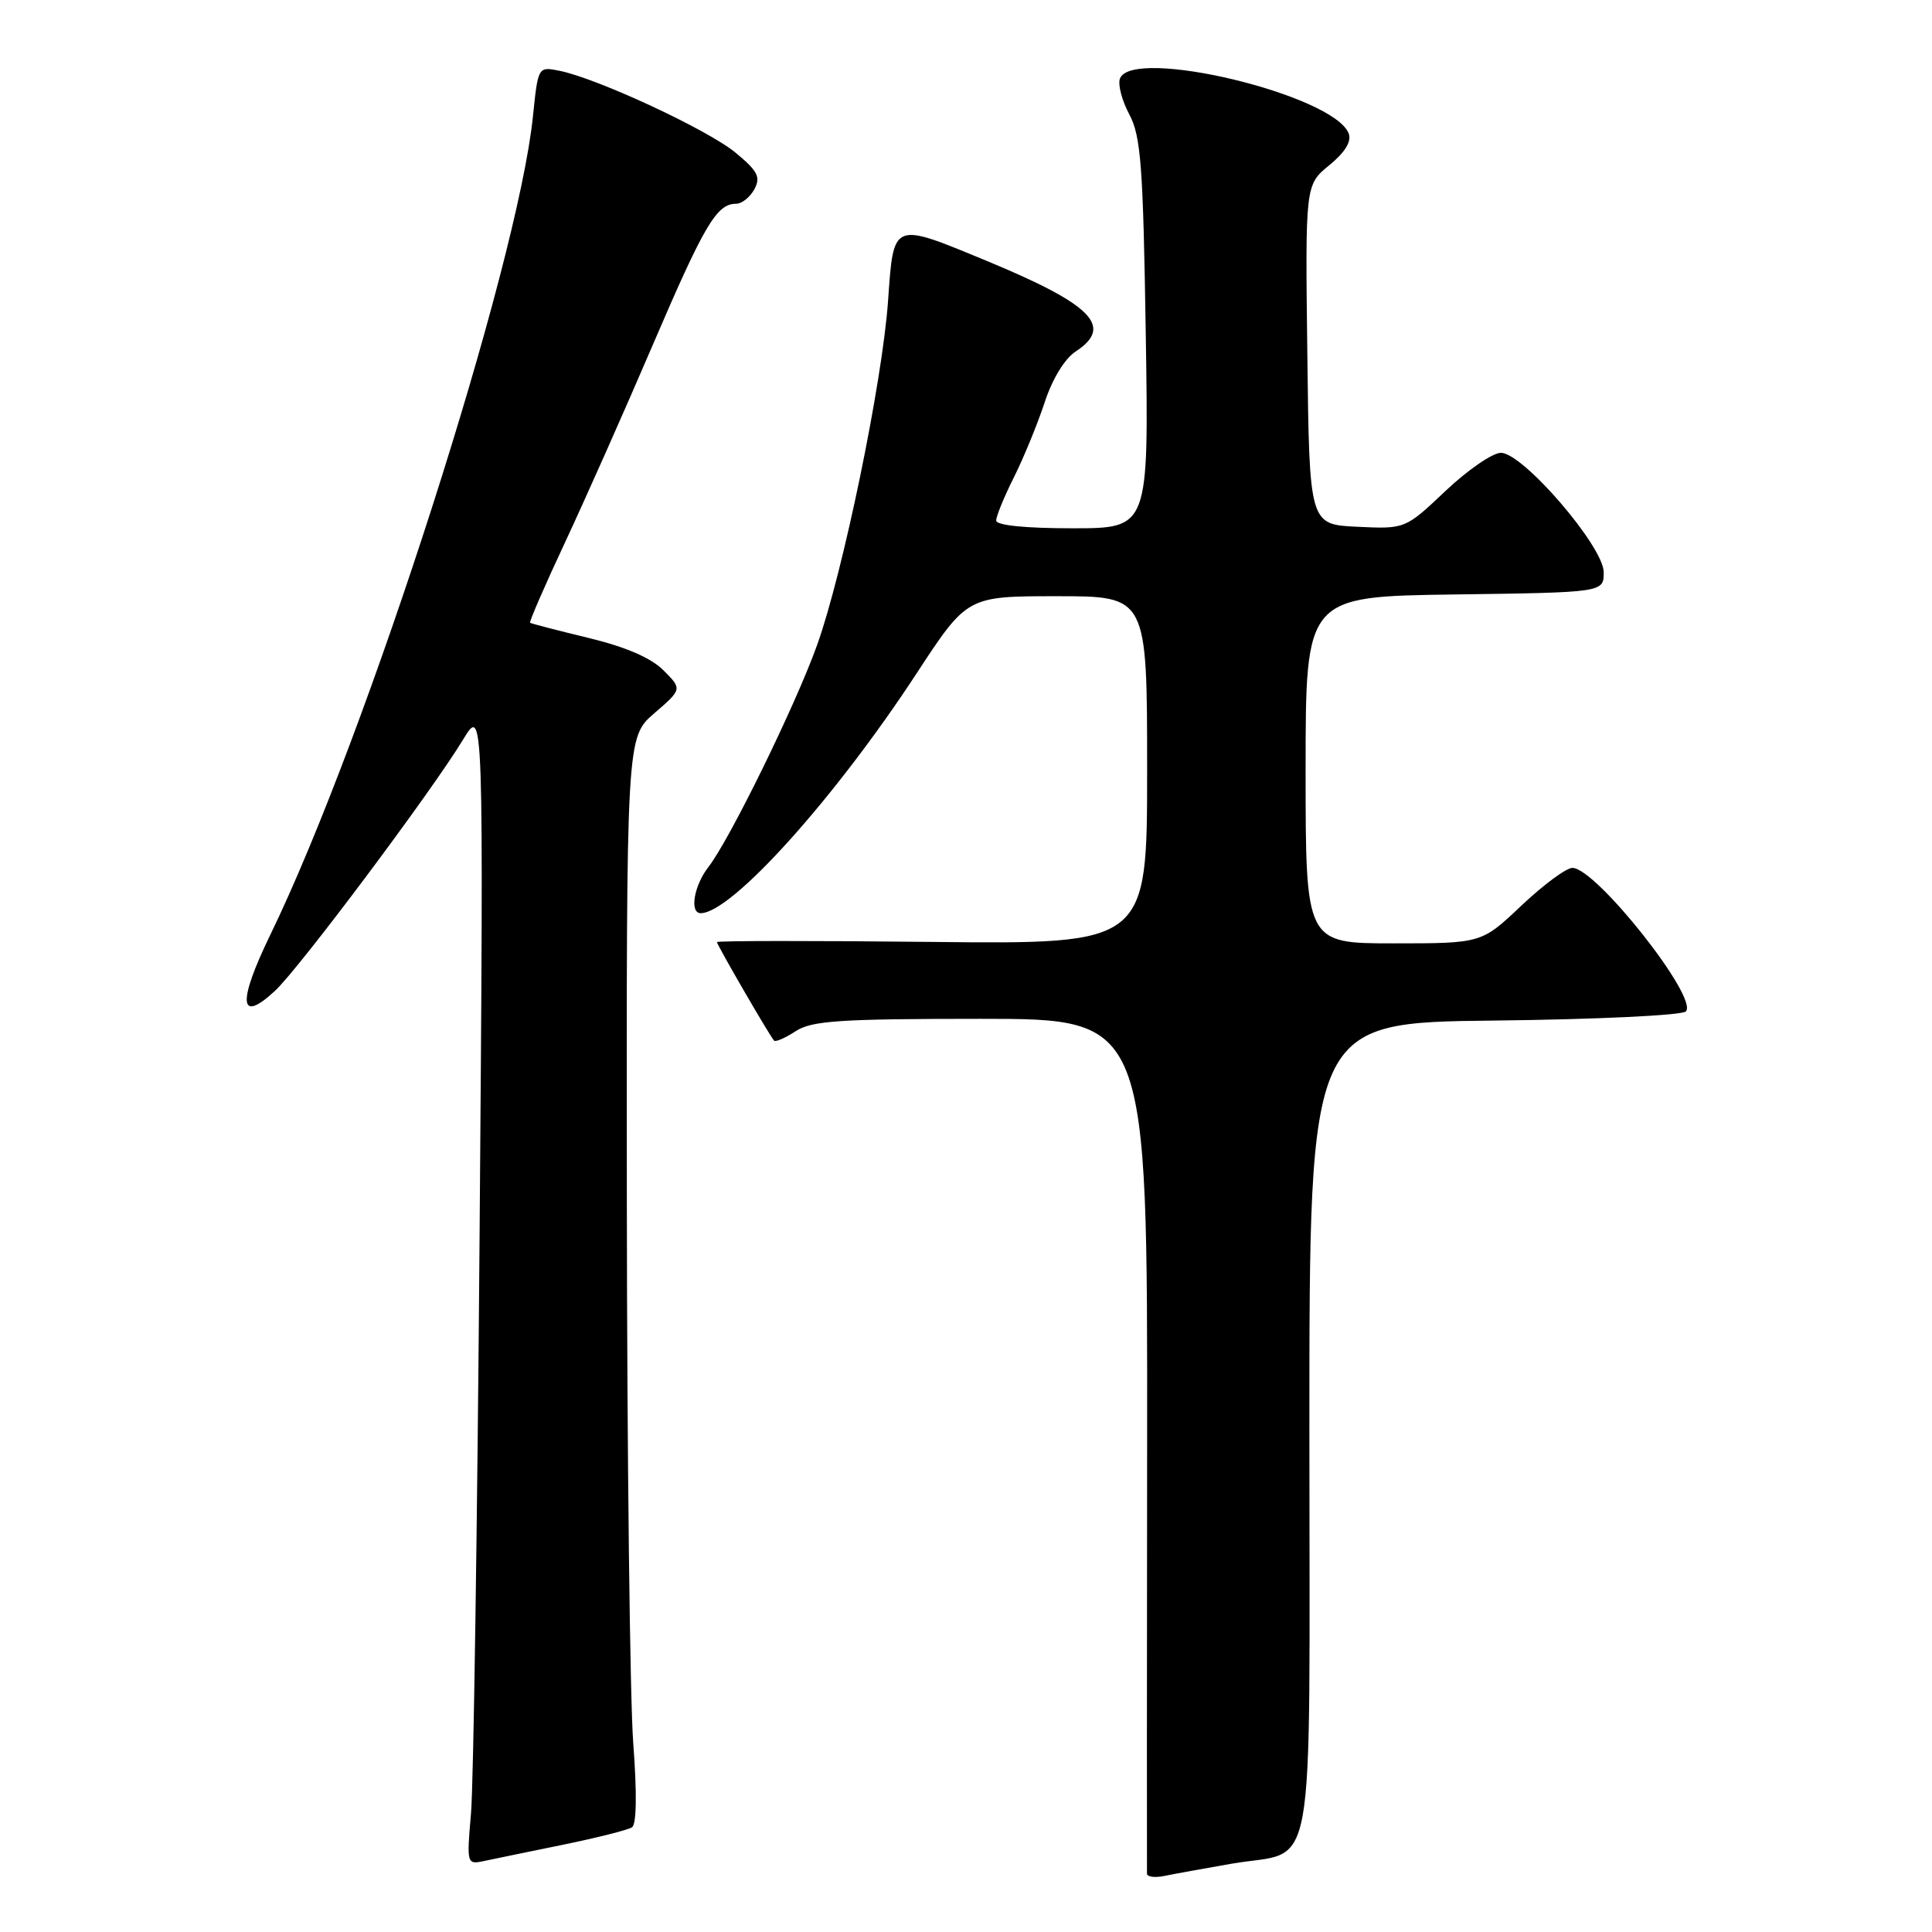 <?xml version="1.0" encoding="UTF-8" standalone="no"?>
<!DOCTYPE svg PUBLIC "-//W3C//DTD SVG 1.1//EN" "http://www.w3.org/Graphics/SVG/1.1/DTD/svg11.dtd" >
<svg xmlns="http://www.w3.org/2000/svg" xmlns:xlink="http://www.w3.org/1999/xlink" version="1.1" viewBox="0 0 256 256">
 <g >
 <path fill="currentColor"
d=" M 163.20 246.95 C 174.58 244.98 173.50 251.00 173.50 189.33 C 173.50 135.50 173.50 135.50 197.97 135.23 C 211.53 135.08 222.86 134.54 223.38 134.02 C 225.13 132.27 211.48 115.00 208.35 115.00 C 207.54 115.00 204.50 117.25 201.59 120.00 C 196.31 125.00 196.31 125.00 184.65 125.00 C 173.00 125.00 173.00 125.00 173.00 102.02 C 173.00 79.04 173.00 79.04 192.75 78.77 C 212.50 78.50 212.50 78.50 212.50 75.83 C 212.50 72.43 201.80 60.00 198.88 60.00 C 197.78 60.00 194.48 62.27 191.54 65.05 C 186.20 70.10 186.20 70.10 179.85 69.80 C 173.50 69.50 173.50 69.50 173.23 47.00 C 172.95 24.50 172.95 24.50 176.14 21.89 C 178.23 20.18 179.11 18.74 178.71 17.69 C 176.74 12.56 150.03 6.15 148.40 10.41 C 148.10 11.19 148.66 13.32 149.64 15.16 C 151.18 18.05 151.47 21.97 151.82 44.25 C 152.22 70.00 152.22 70.00 142.11 70.00 C 135.82 70.00 132.00 69.61 132.00 68.97 C 132.00 68.40 133.06 65.81 134.36 63.22 C 135.66 60.62 137.48 56.17 138.42 53.33 C 139.43 50.22 141.08 47.52 142.55 46.56 C 147.59 43.26 144.74 40.37 130.77 34.58 C 118.17 29.37 118.42 29.26 117.67 39.90 C 116.90 50.71 111.70 75.91 108.26 85.50 C 105.39 93.50 96.65 111.33 93.87 114.88 C 91.95 117.34 91.34 121.00 92.85 121.00 C 96.93 121.00 110.59 105.83 121.44 89.25 C 128.15 79.00 128.15 79.00 140.07 79.00 C 152.00 79.00 152.00 79.00 152.00 102.06 C 152.00 125.11 152.00 125.11 123.50 124.81 C 107.82 124.64 95.00 124.65 95.00 124.83 C 95.00 125.21 102.01 137.30 102.57 137.89 C 102.77 138.10 104.06 137.53 105.43 136.64 C 107.55 135.25 111.25 135.00 129.99 135.00 C 152.05 135.00 152.05 135.00 152.00 191.25 C 151.97 222.19 151.96 247.85 151.98 248.27 C 151.99 248.69 153.01 248.83 154.25 248.58 C 155.49 248.32 159.52 247.59 163.20 246.95 Z  M 74.63 244.43 C 79.11 243.51 83.21 242.48 83.74 242.13 C 84.35 241.73 84.41 237.60 83.91 231.00 C 83.47 225.22 83.09 192.87 83.06 159.11 C 83.00 97.71 83.00 97.71 86.70 94.51 C 90.40 91.31 90.40 91.31 87.90 88.81 C 86.25 87.16 82.88 85.71 77.95 84.52 C 73.85 83.53 70.38 82.63 70.24 82.52 C 70.10 82.41 72.17 77.63 74.85 71.91 C 77.53 66.18 82.78 54.38 86.51 45.67 C 93.33 29.77 94.96 27.00 97.54 27.00 C 98.30 27.00 99.39 26.13 99.96 25.07 C 100.82 23.46 100.41 22.66 97.45 20.22 C 93.77 17.18 79.13 10.38 74.14 9.38 C 71.30 8.81 71.30 8.81 70.62 15.40 C 68.59 35.25 48.61 97.52 35.83 123.84 C 31.45 132.86 31.67 135.71 36.42 131.31 C 39.63 128.34 57.16 104.92 61.36 98.00 C 64.09 93.50 64.09 93.50 63.55 163.50 C 63.25 202.00 62.74 236.56 62.41 240.29 C 61.83 247.01 61.85 247.08 64.16 246.59 C 65.45 246.32 70.16 245.34 74.63 244.43 Z "/>
</g>
</svg>